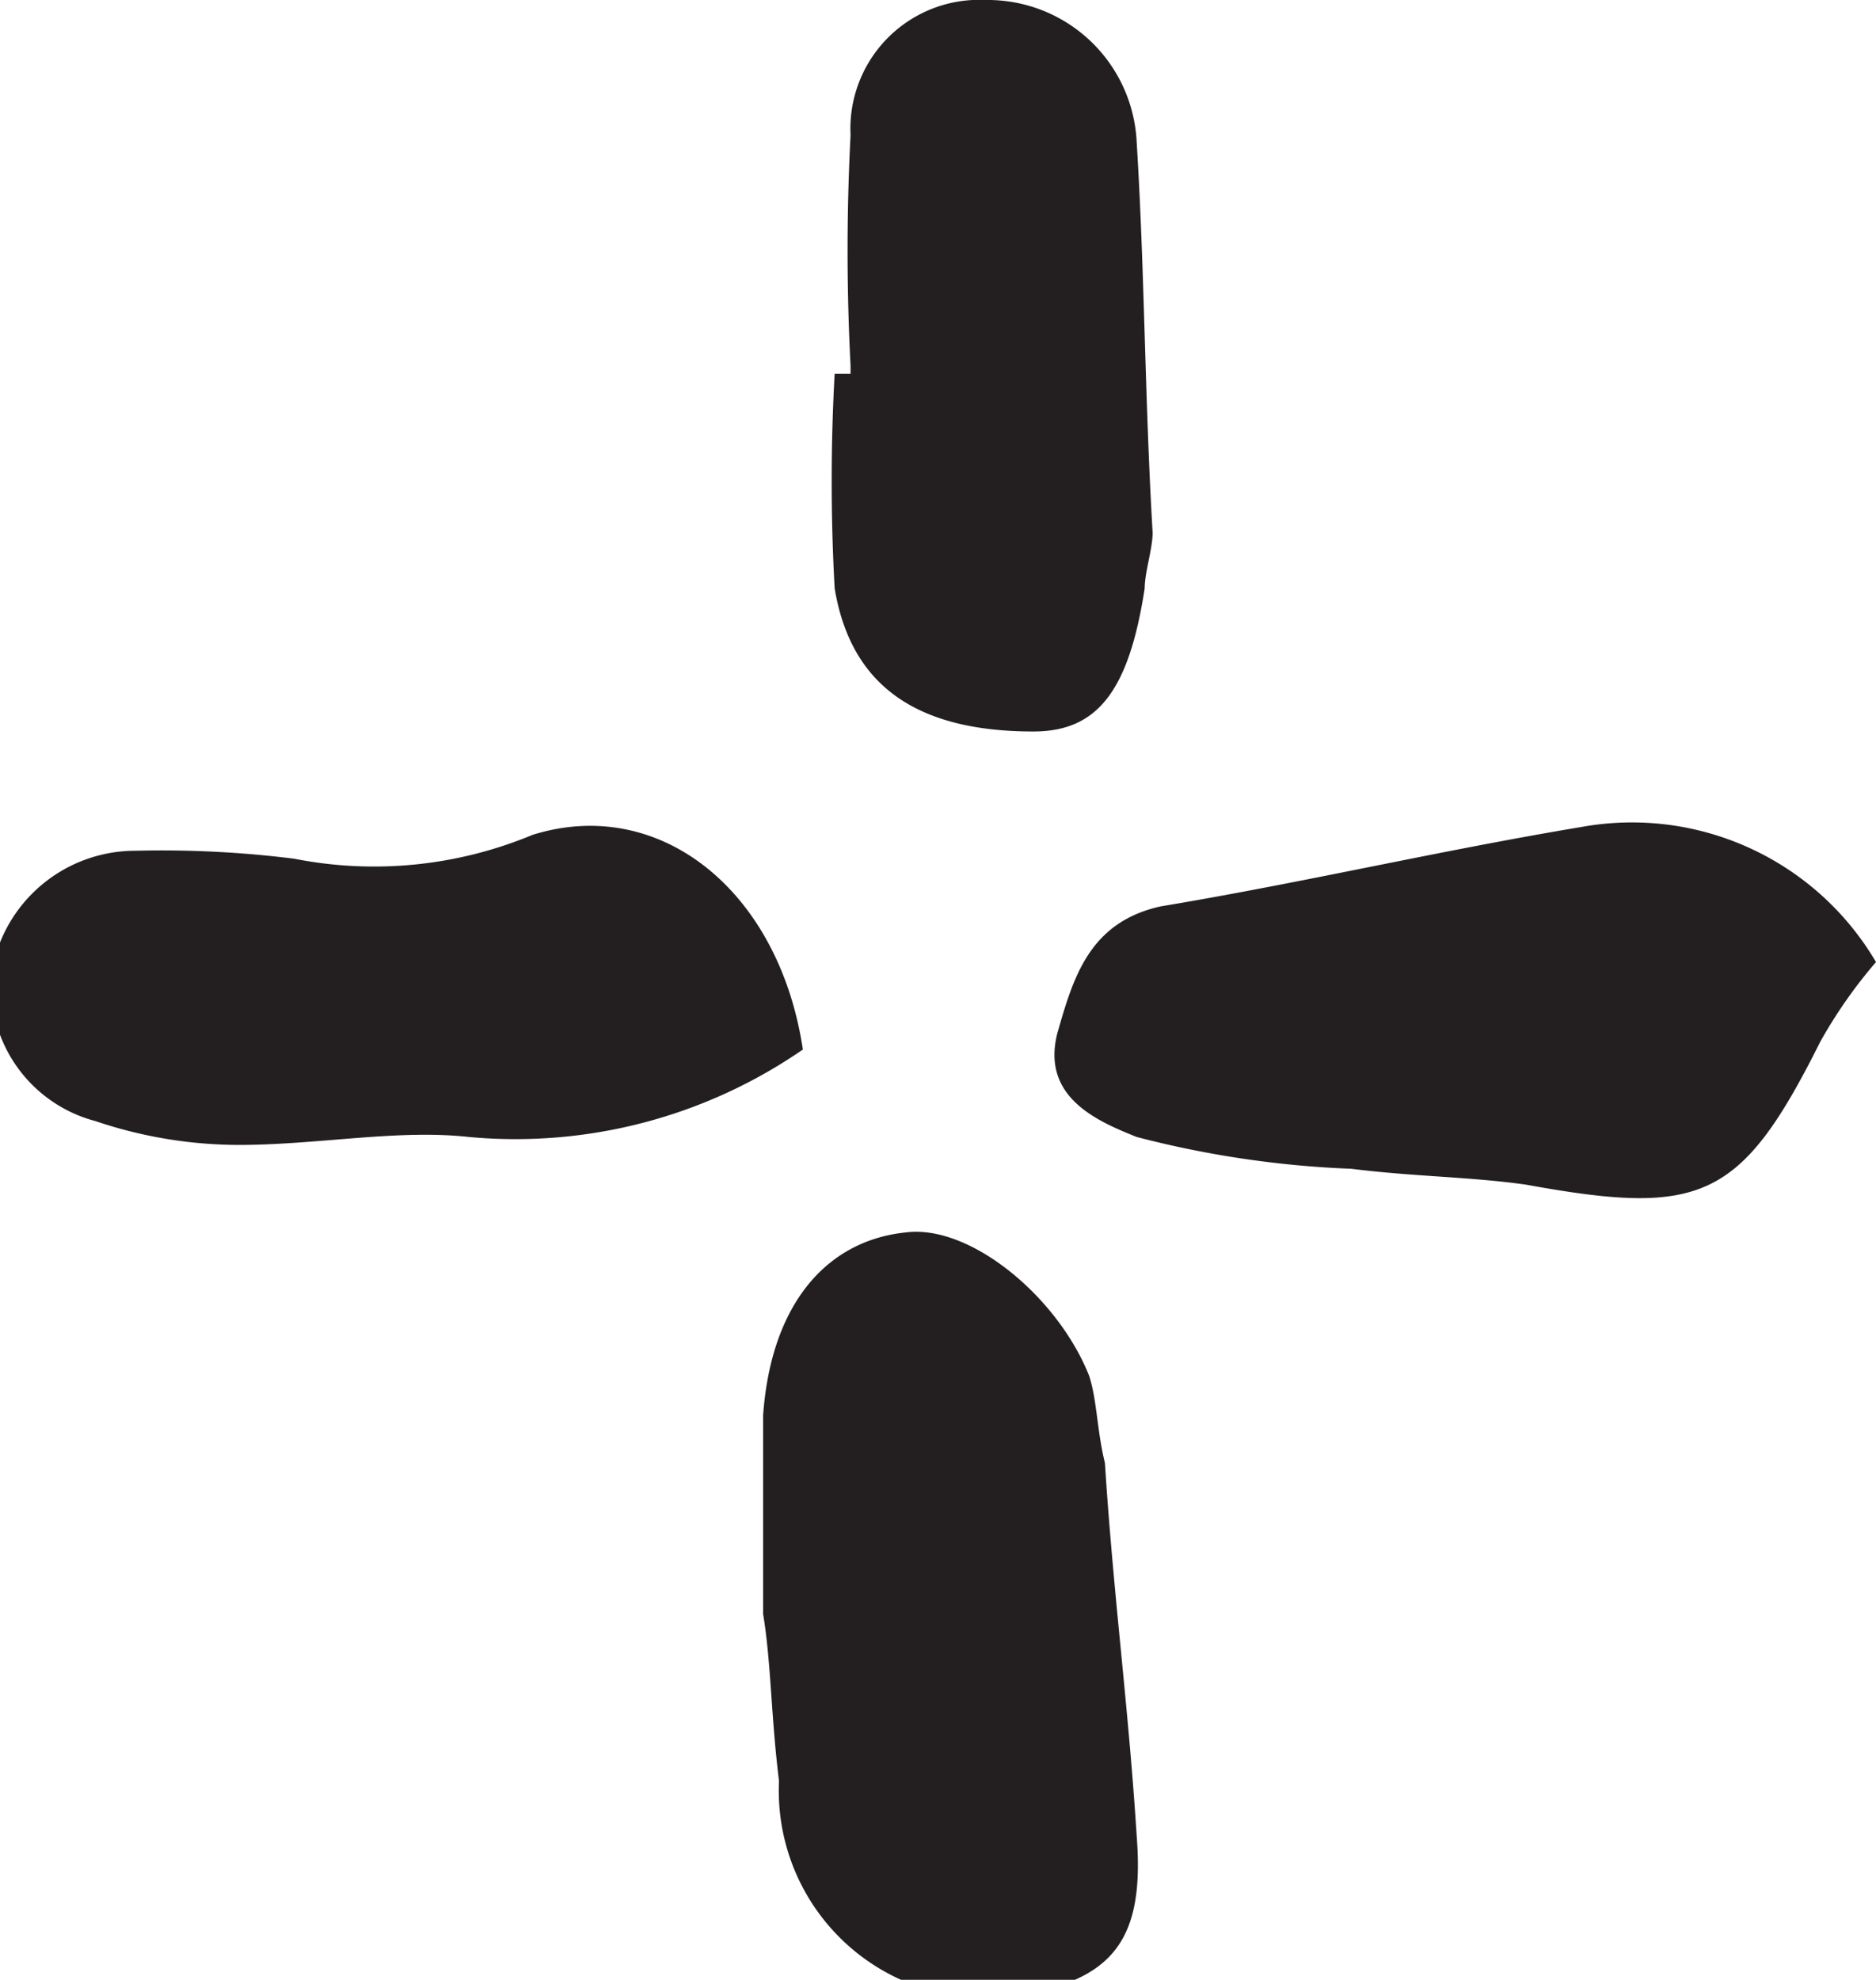<svg xmlns="http://www.w3.org/2000/svg" width="23.6" height="24.9" viewBox="0 0 23.6 24.9">
    <defs>
        <clipPath id="prefix__clip-path">
            <path id="prefix__Rectangle_4424" d="M0 0H23.6V24.9H0z" data-name="Rectangle 4424" transform="translate(673.5 128.1)"/>
        </clipPath>
        <style>
            .prefix__cls-1{clip-path:url(#prefix__clip-path)}.prefix__cls-2{fill:#231f20}
        </style>
    </defs>
    <g id="prefix__Icon_x5F_Star1_21_" transform="translate(-673.5 -128.1)">
        <g id="prefix__Group_6631" data-name="Group 6631">
            <g id="prefix__Group_6630" class="prefix__cls-1" data-name="Group 6630">
                <g id="prefix__Group_6626" class="prefix__cls-1" data-name="Group 6626">
                    <path id="prefix__Path_9876" d="M683.1 148.4v-2.5c.1-1.4.8-2.2 1.8-2.3.8-.1 1.9.8 2.3 1.8.1.3.1.7.2 1.1.1 1.6.3 3.1.4 4.7.1 1.3-.3 1.8-1.5 2a2.608 2.608 0 0 1-3-2.7c-.1-.8-.1-1.5-.2-2.1z" class="prefix__cls-2" data-name="Path 9876"/>
                </g>
                <g id="prefix__Group_6627" class="prefix__cls-1" data-name="Group 6627">
                    <path id="prefix__Path_9877" d="M697.1 140.2a6.072 6.072 0 0 0-.7 1c-1 2-1.5 2.2-3.7 1.8-.7-.1-1.4-.1-2.2-.2a12.59 12.59 0 0 1-2.7-.4c-.5-.2-1.2-.5-1-1.3.2-.7.4-1.4 1.3-1.6 1.8-.3 3.5-.7 5.3-1a3.561 3.561 0 0 1 3.7 1.7" class="prefix__cls-2" data-name="Path 9877"/>
                </g>
                <g id="prefix__Group_6628" class="prefix__cls-1" data-name="Group 6628">
                    <path id="prefix__Path_9878" d="M683.6 141.3a6.362 6.362 0 0 1-4.2 1.1c-.9-.1-1.9.1-2.9.1a5.663 5.663 0 0 1-1.8-.3 1.76 1.76 0 0 1-1.3-1.9 1.834 1.834 0 0 1 1.8-1.5 13.4 13.4 0 0 1 2 .1 5.186 5.186 0 0 0 3-.3c1.6-.5 3.1.7 3.4 2.7" class="prefix__cls-2" data-name="Path 9878"/>
                </g>
                <g id="prefix__Group_6629" class="prefix__cls-1" data-name="Group 6629">
                    <path id="prefix__Path_9879" d="M684.2 132.7a28.059 28.059 0 0 1 0-2.9 1.62 1.62 0 0 1 1.7-1.7 1.876 1.876 0 0 1 1.9 1.8c.1 1.6.1 3.2.2 4.9 0 .2-.1.5-.1.7-.2 1.3-.6 1.8-1.4 1.8-1.5 0-2.3-.6-2.5-1.8a24.325 24.325 0 0 1 0-2.7h.2z" class="prefix__cls-2" data-name="Path 9879"/>
                </g>
            </g>
        </g>
    </g>
</svg>
